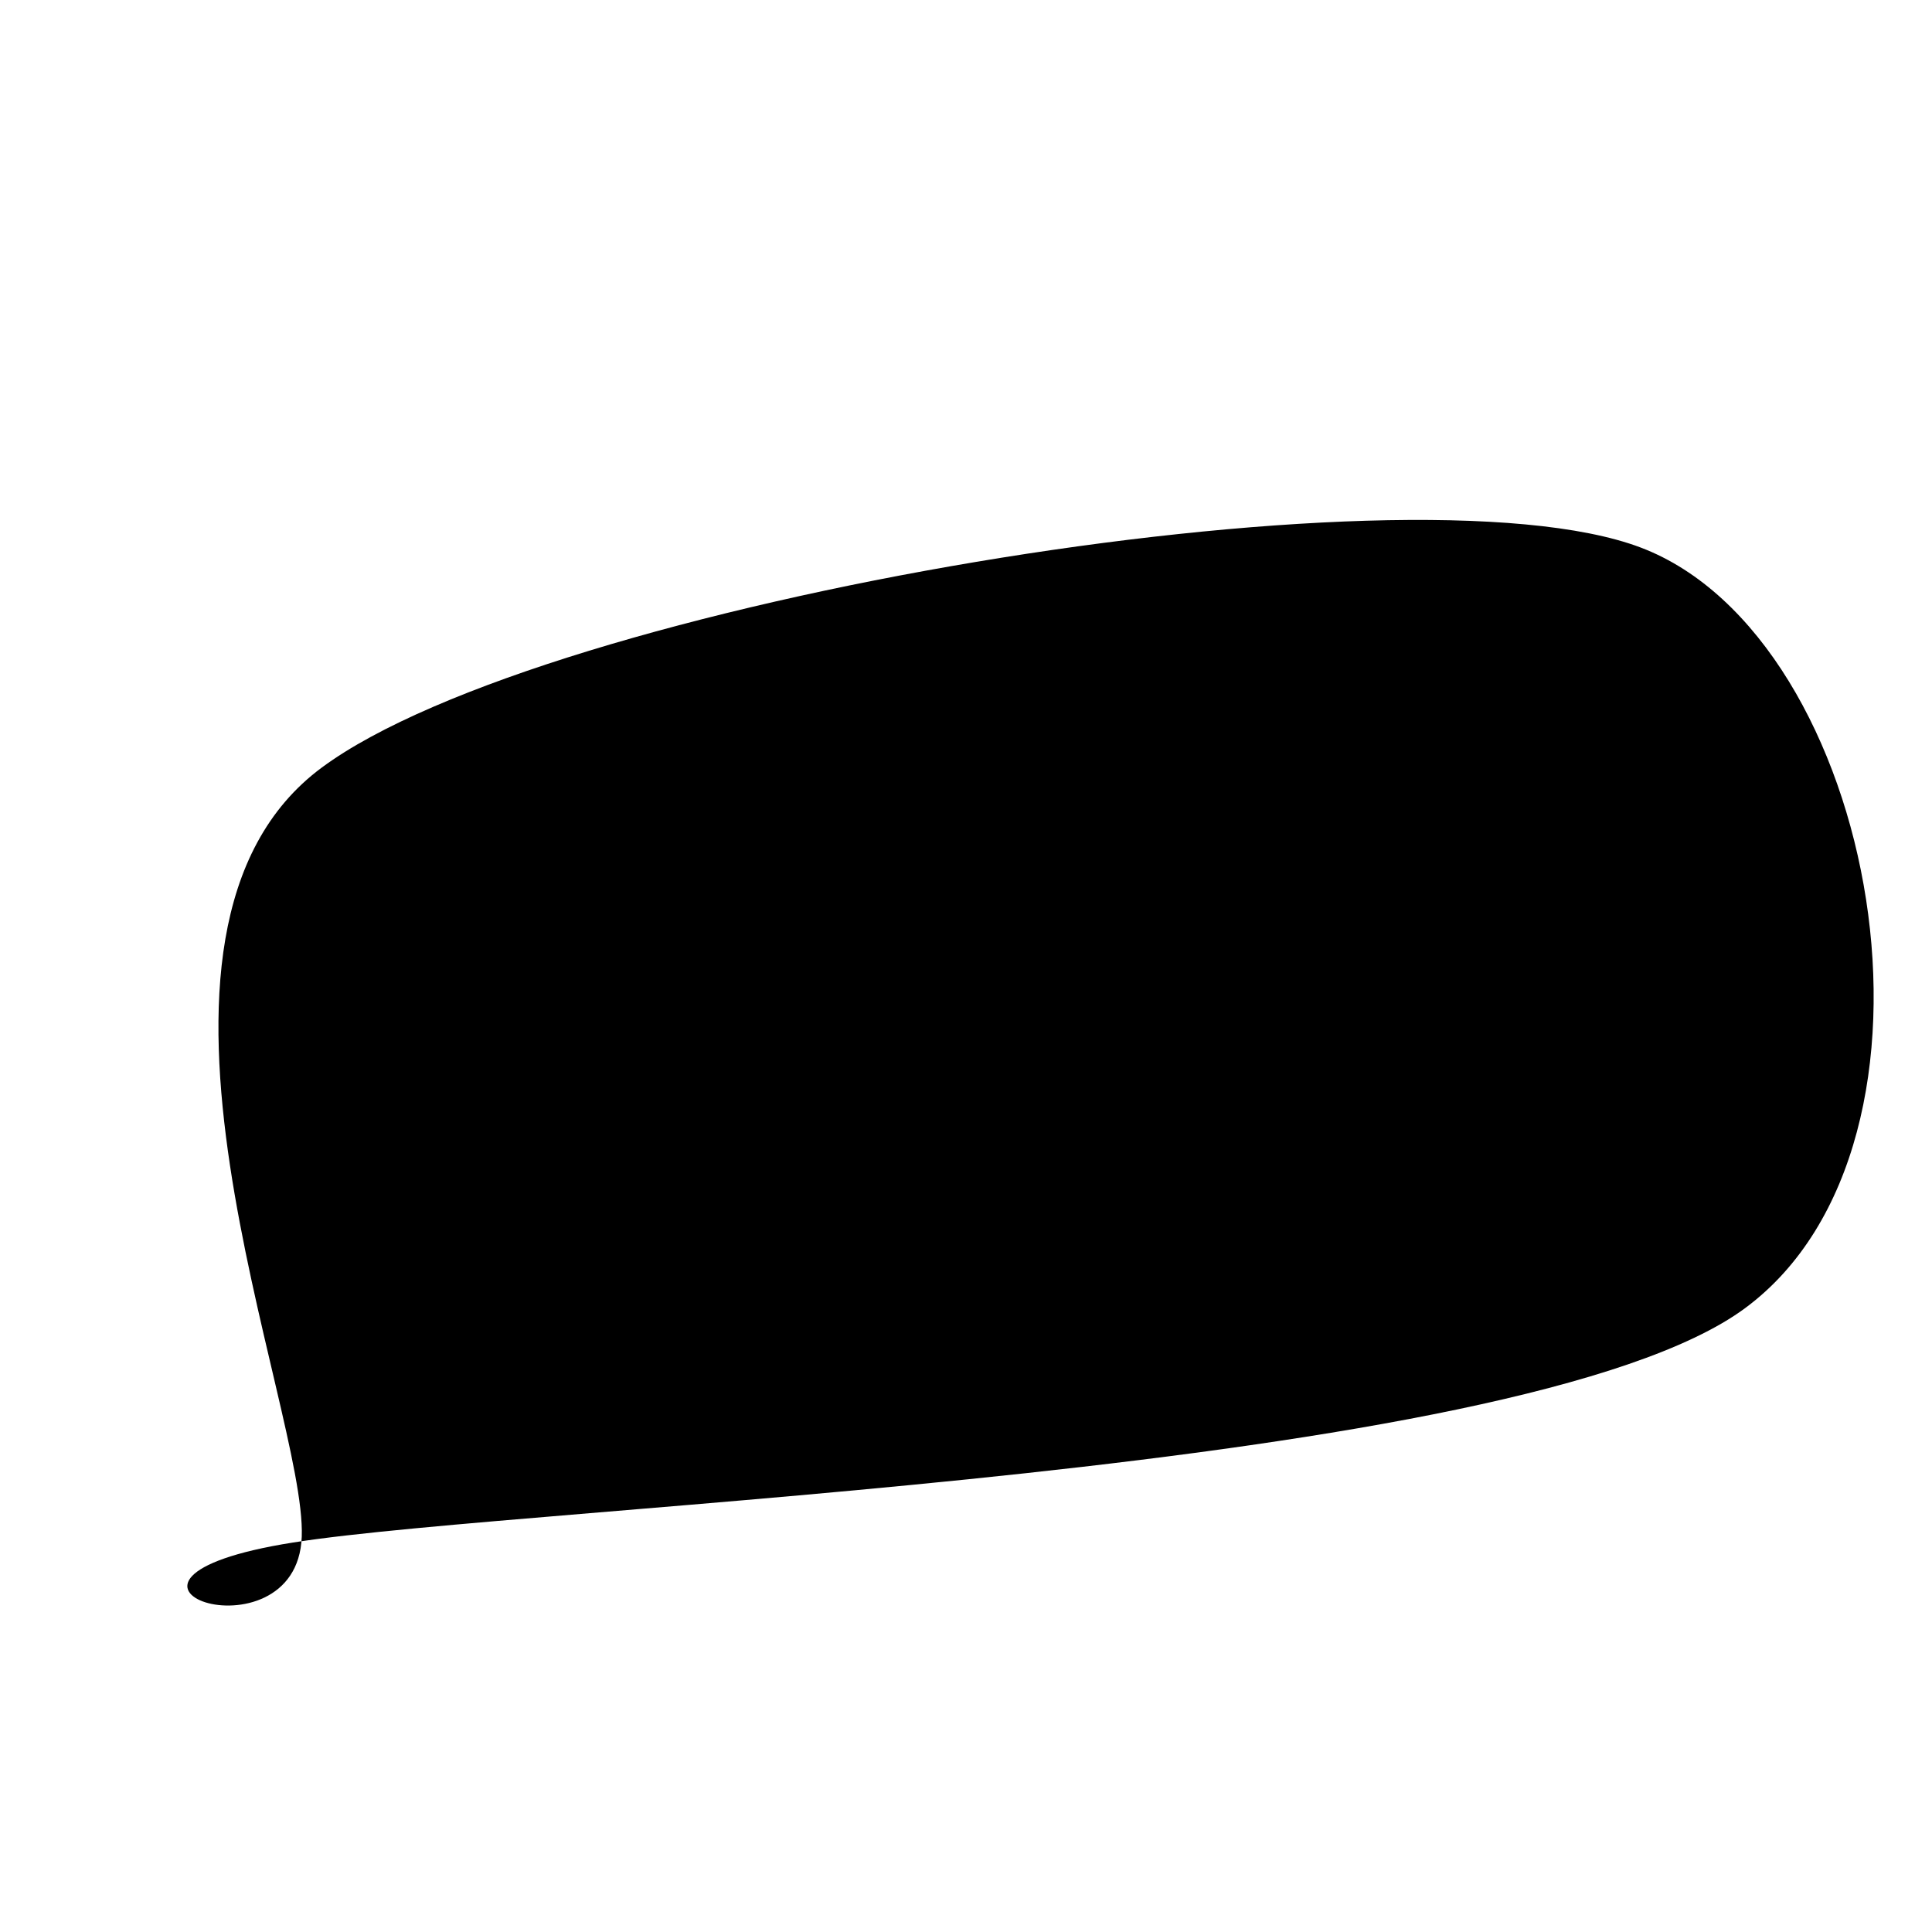 <svg xmlns="http://www.w3.org/2000/svg" version="1.1" xmlns:xlink="http://www.w3.org/1999/xlink" xmlns:svgjs="http://svgjs.dev/svgjs" viewBox="0 0 600 600"><path d="M93.713 477.245C95.21 437.126 30.689 289.521 100 238.323C169.311 187.126 435.928 142.066 509.581 170.06C583.234 198.054 611.677 354.79 541.916 406.287C472.156 457.784 165.719 467.216 91.018 479.042C16.317 490.868 92.216 517.365 93.713 477.245C95.21 437.126 30.689 289.521 100 238.323 " fill="hsl(70, 69%, 60%)" fill-opacity="0.68"></path></svg>